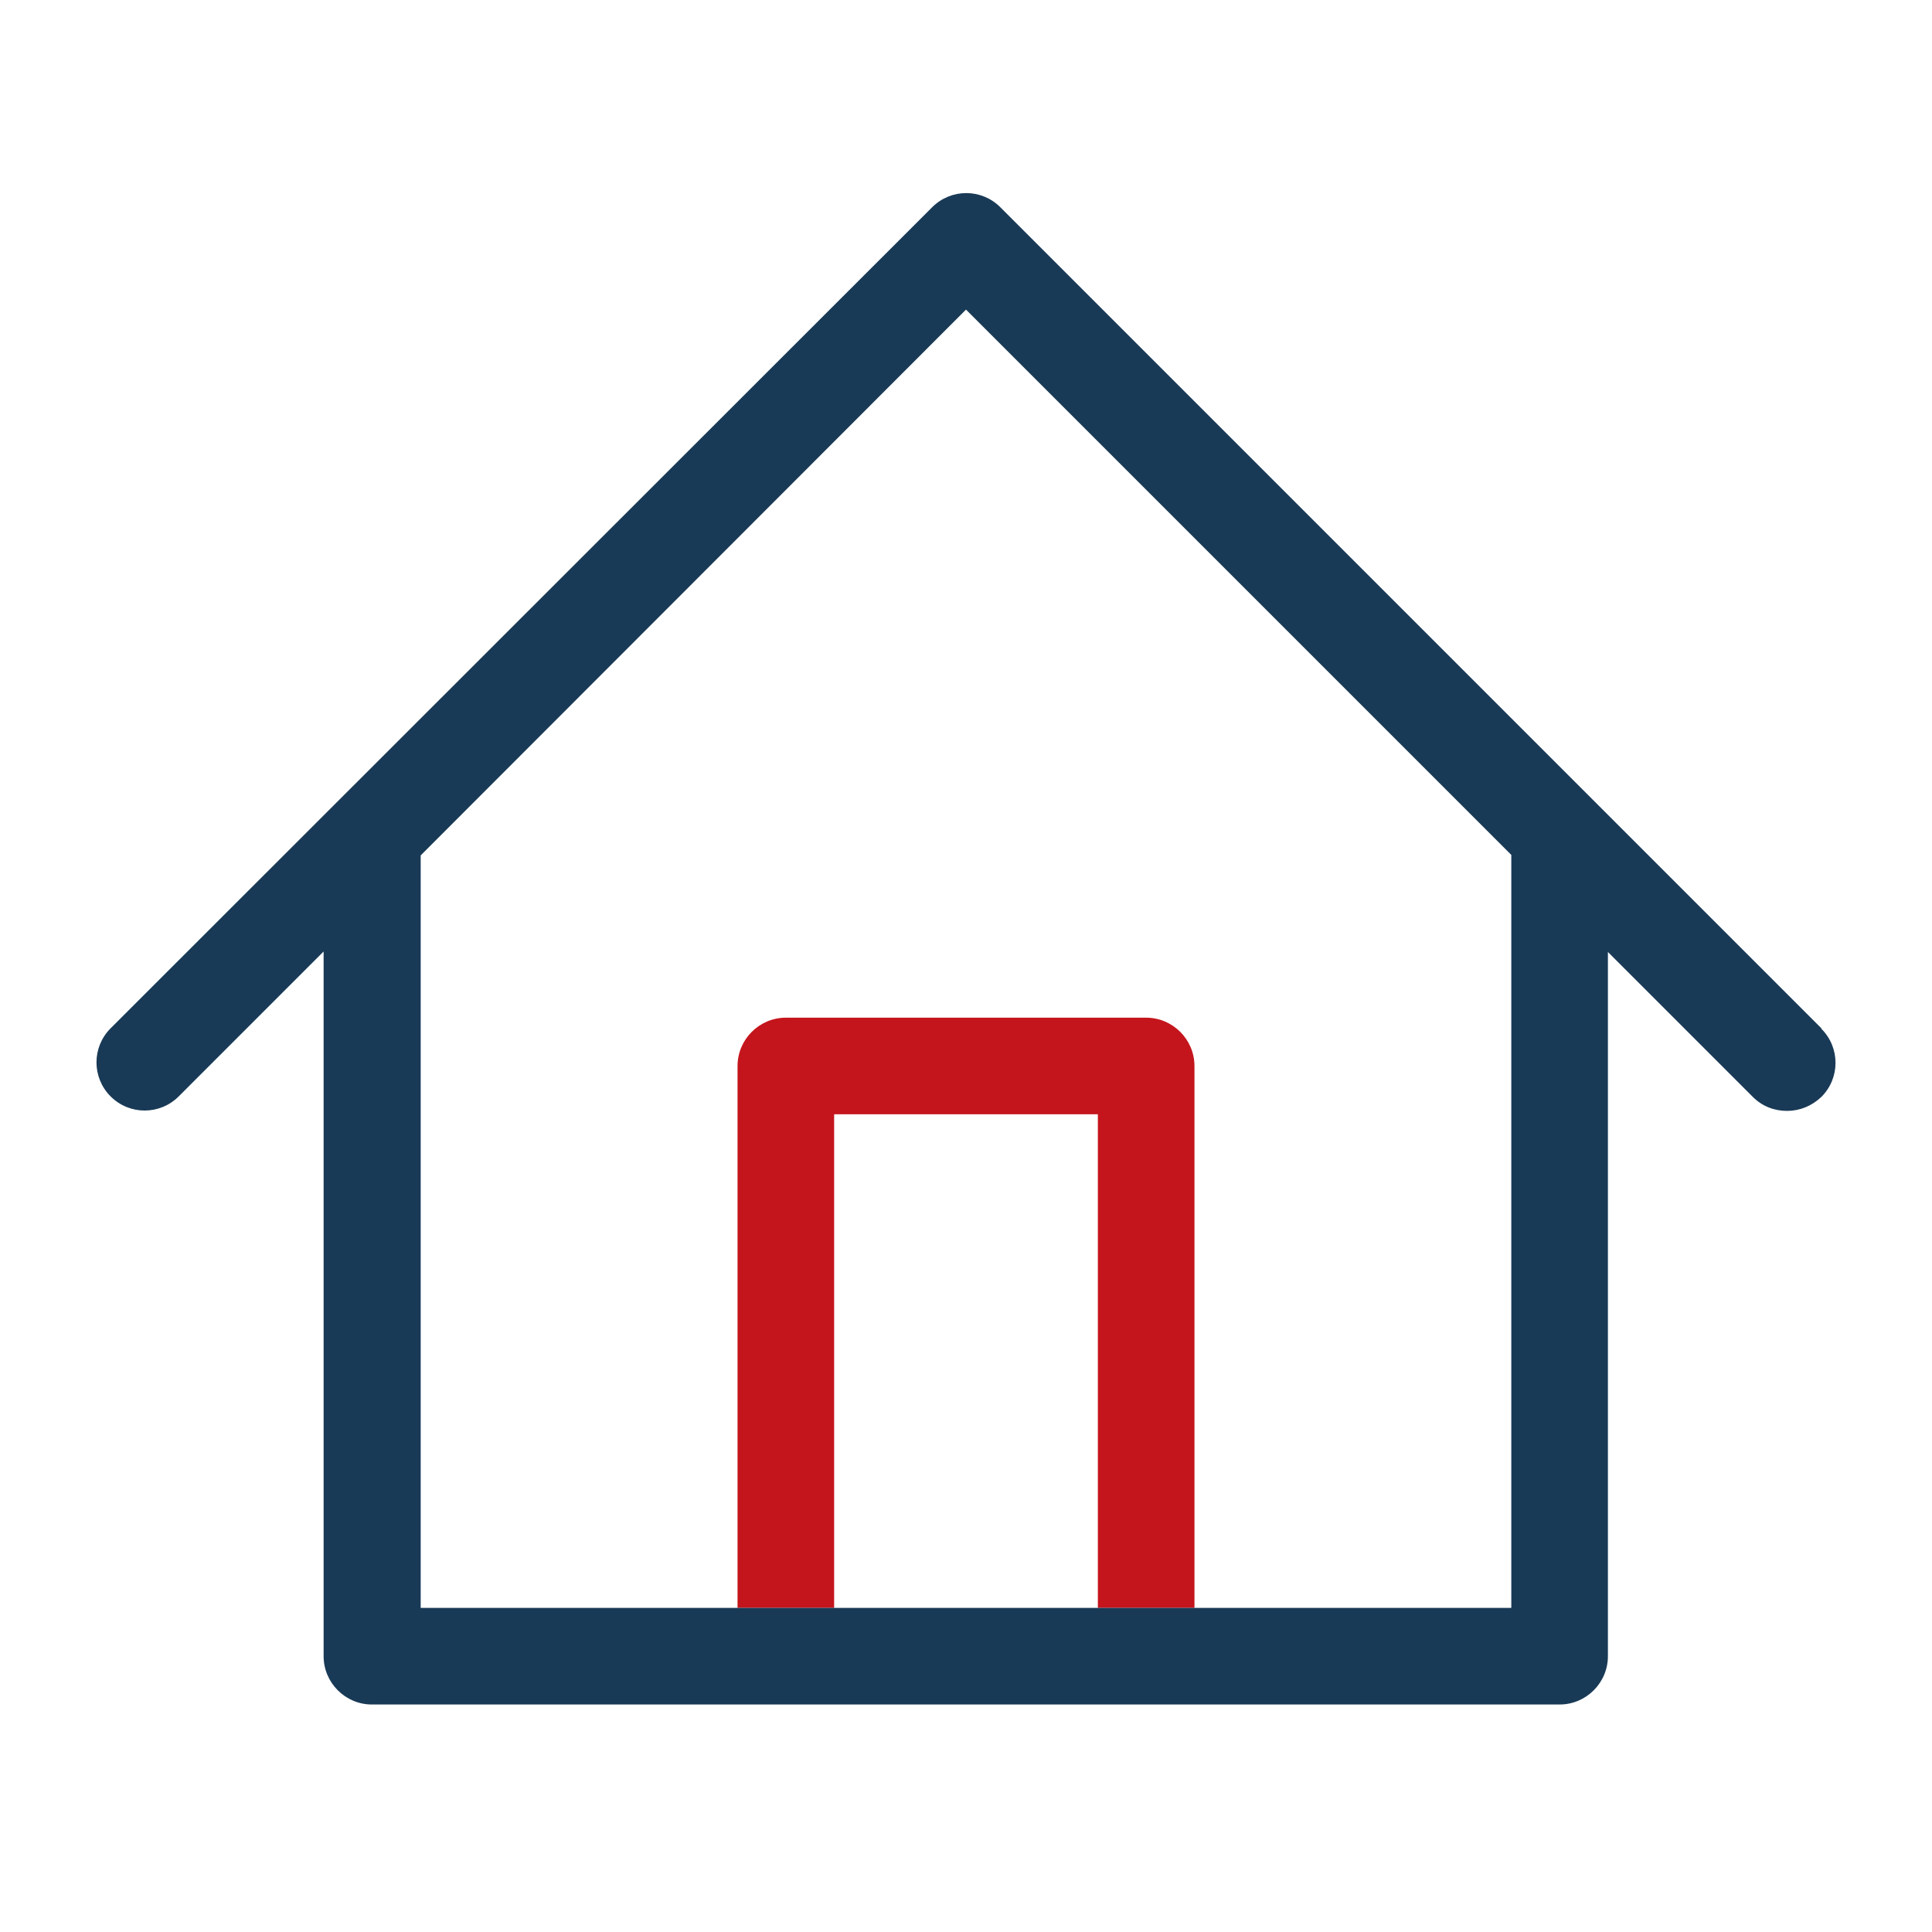 <svg width="40" height="40" viewBox="0 0 40 40" fill="none" xmlns="http://www.w3.org/2000/svg">
<path d="M24.73 22.07V33.29H22.73V23.07H17.27V33.29H15.27V22.07C15.27 21.52 15.72 21.07 16.27 21.07H23.73C24.28 21.07 24.73 21.52 24.73 22.07Z" fill="#C4151C"/>
<path d="M37.71 21.29L20.71 4.29C20.32 3.9 19.69 3.9 19.3 4.29L2.29 21.29C1.9 21.68 1.9 22.31 2.29 22.7C2.68 23.09 3.31 23.09 3.7 22.7L6.7 19.7V34.29C6.7 34.84 7.15 35.29 7.7 35.29H32.29C32.84 35.29 33.29 34.84 33.29 34.29V19.71L36.29 22.71C36.49 22.91 36.74 23 37 23C37.26 23 37.51 22.9 37.71 22.71C38.1 22.32 38.1 21.69 37.71 21.3V21.29ZM31.29 33.29H8.71V17.71L20 6.41L31.29 17.7V33.29Z" fill="#193A56"/>
</svg>
